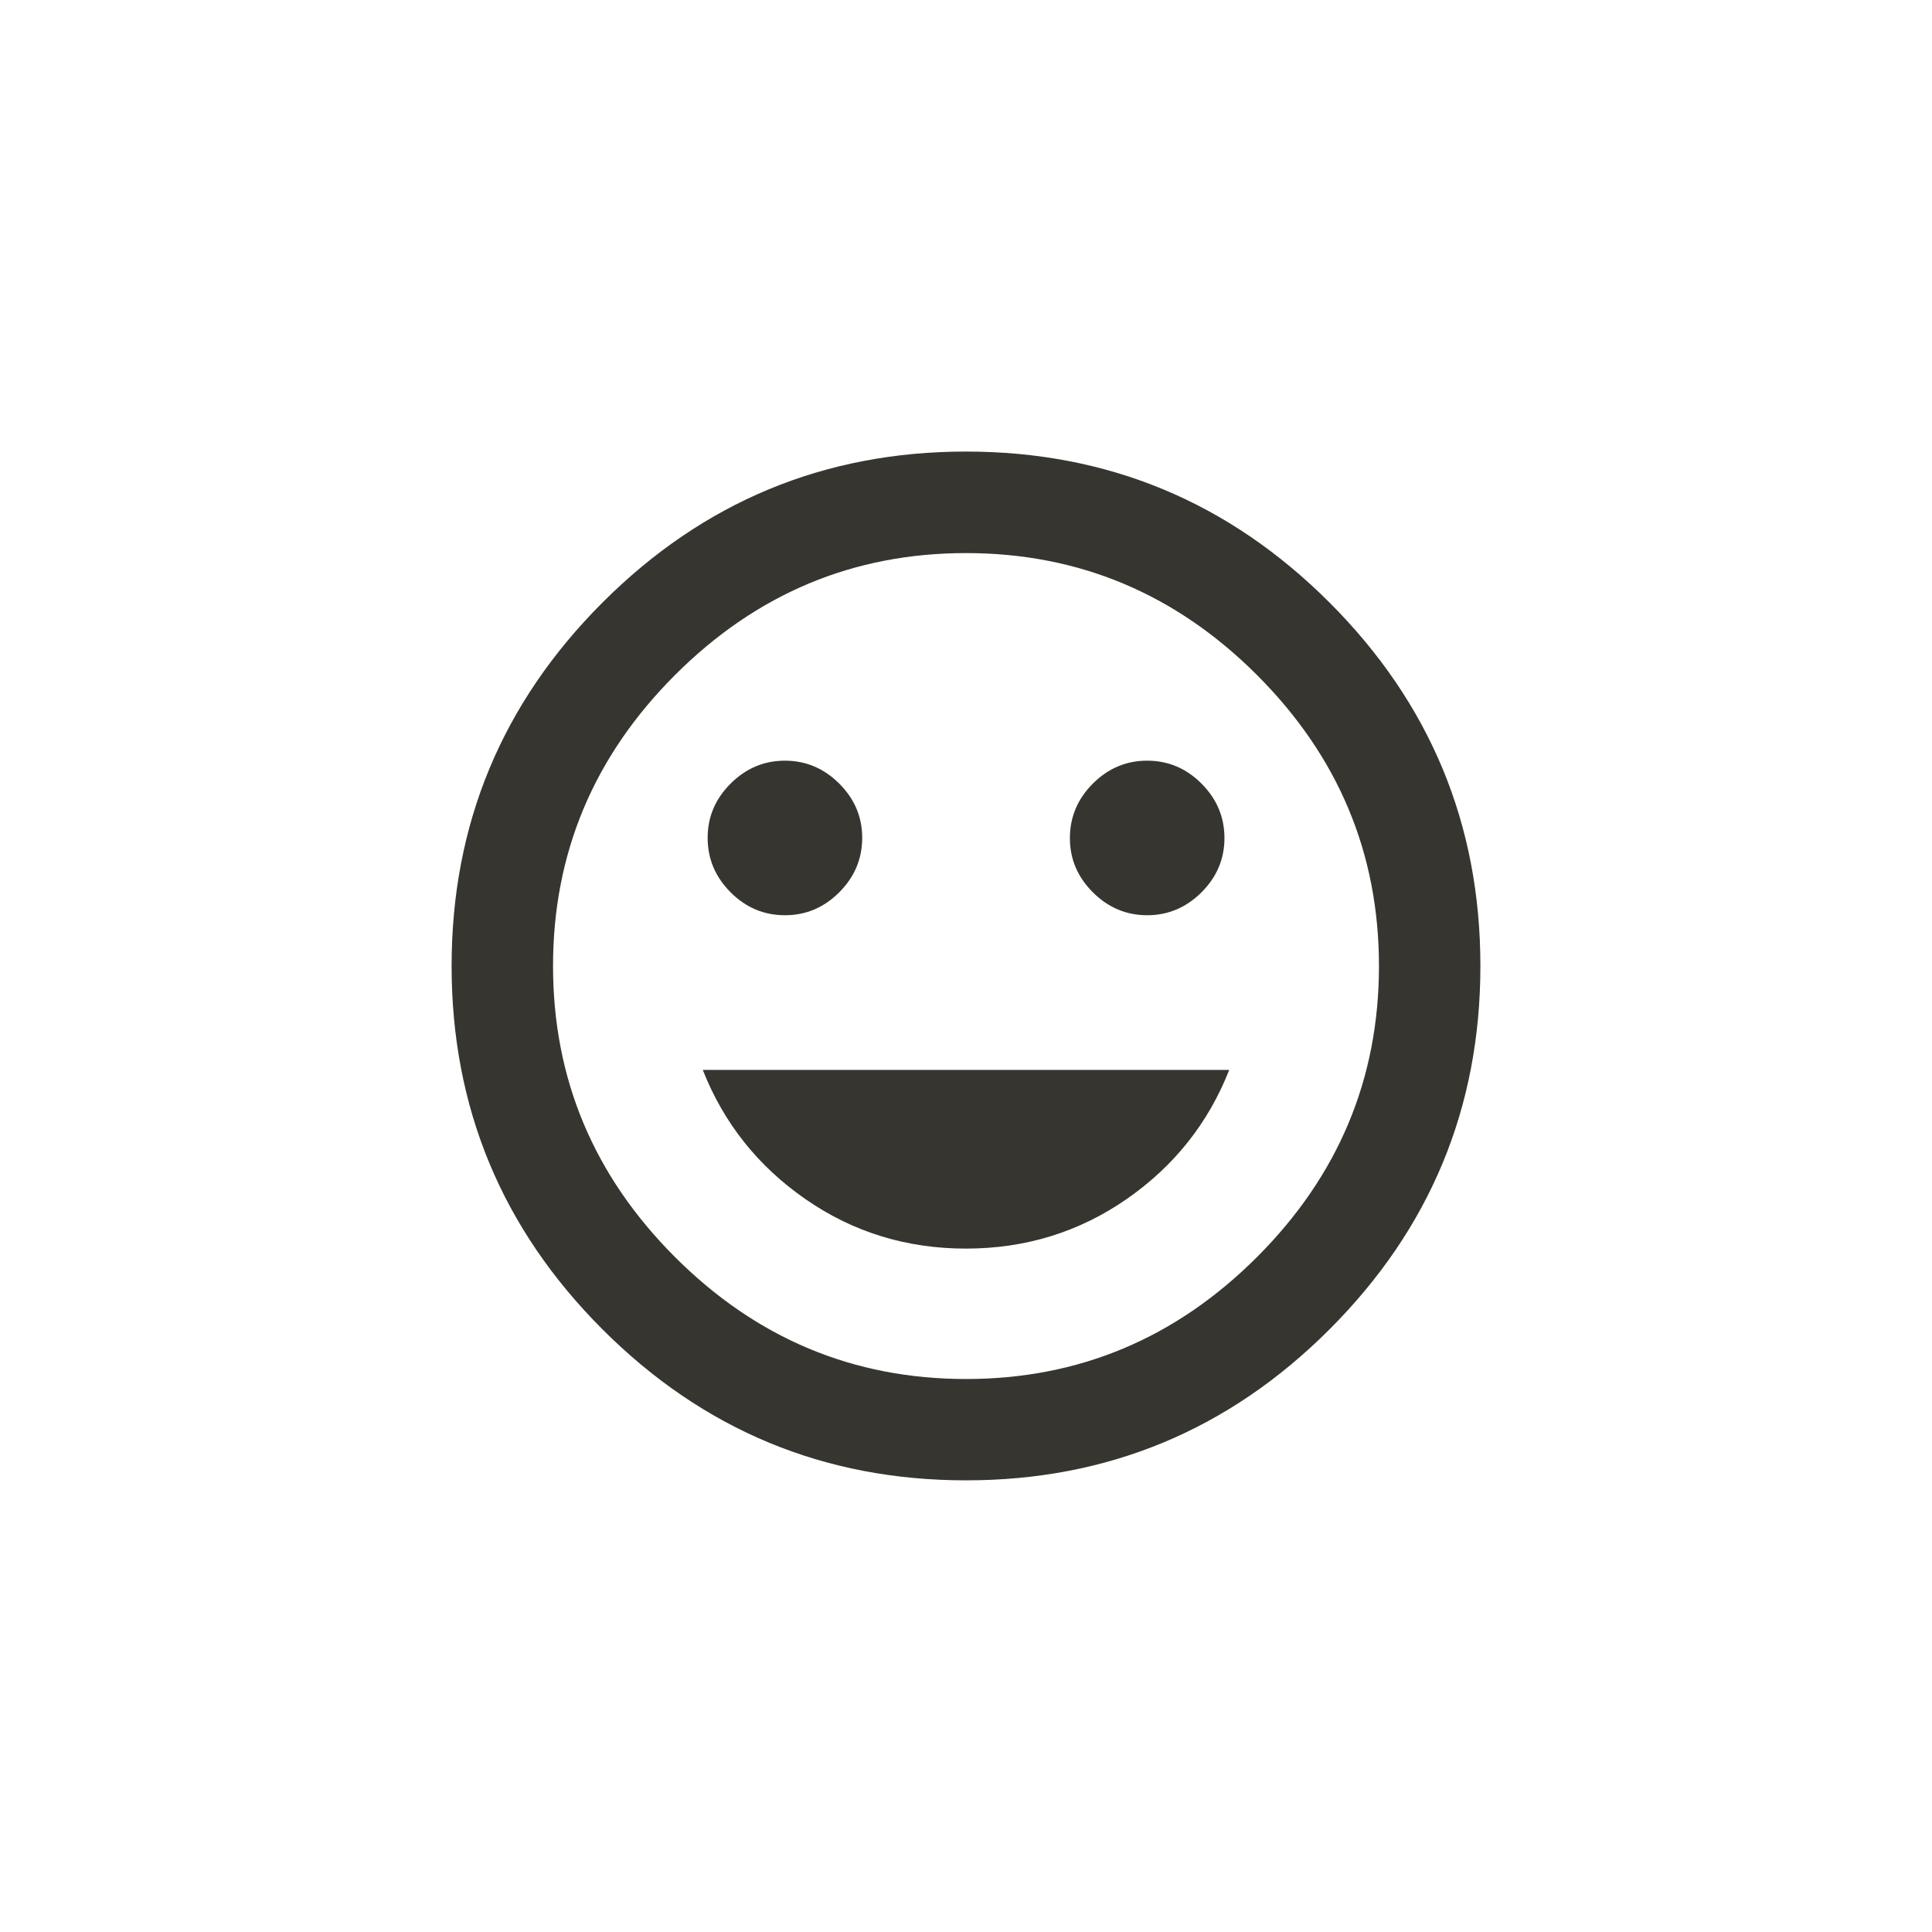 <!-- Generated by IcoMoon.io -->
<svg version="1.1" xmlns="http://www.w3.org/2000/svg" width="40" height="40" viewBox="0 0 40 40">
<title>mt-insert_emoticon</title>
<path fill="#37352f" d="M20 25.851q-1.849 0-3.325-1.025t-2.125-2.675h10.9q-0.649 1.651-2.125 2.675t-3.325 1.025zM16.251 18.949q-0.651 0-1.125-0.475t-0.475-1.125 0.475-1.125 1.125-0.475 1.125 0.475 0.475 1.125-0.475 1.125-1.125 0.475zM23.751 18.949q-0.649 0-1.125-0.475t-0.475-1.125 0.475-1.125 1.125-0.475 1.125 0.475 0.475 1.125-0.475 1.125-1.125 0.475zM20 28.551q3.5 0 6.025-2.525t2.525-6.025-2.525-6.025-6.025-2.525-6.025 2.525-2.525 6.025 2.525 6.025 6.025 2.525zM20 9.349q4.4 0 7.525 3.125t3.125 7.525-3.125 7.525-7.525 3.125-7.525-3.125-3.125-7.525 3.125-7.525 7.525-3.125z"></path>
</svg>
